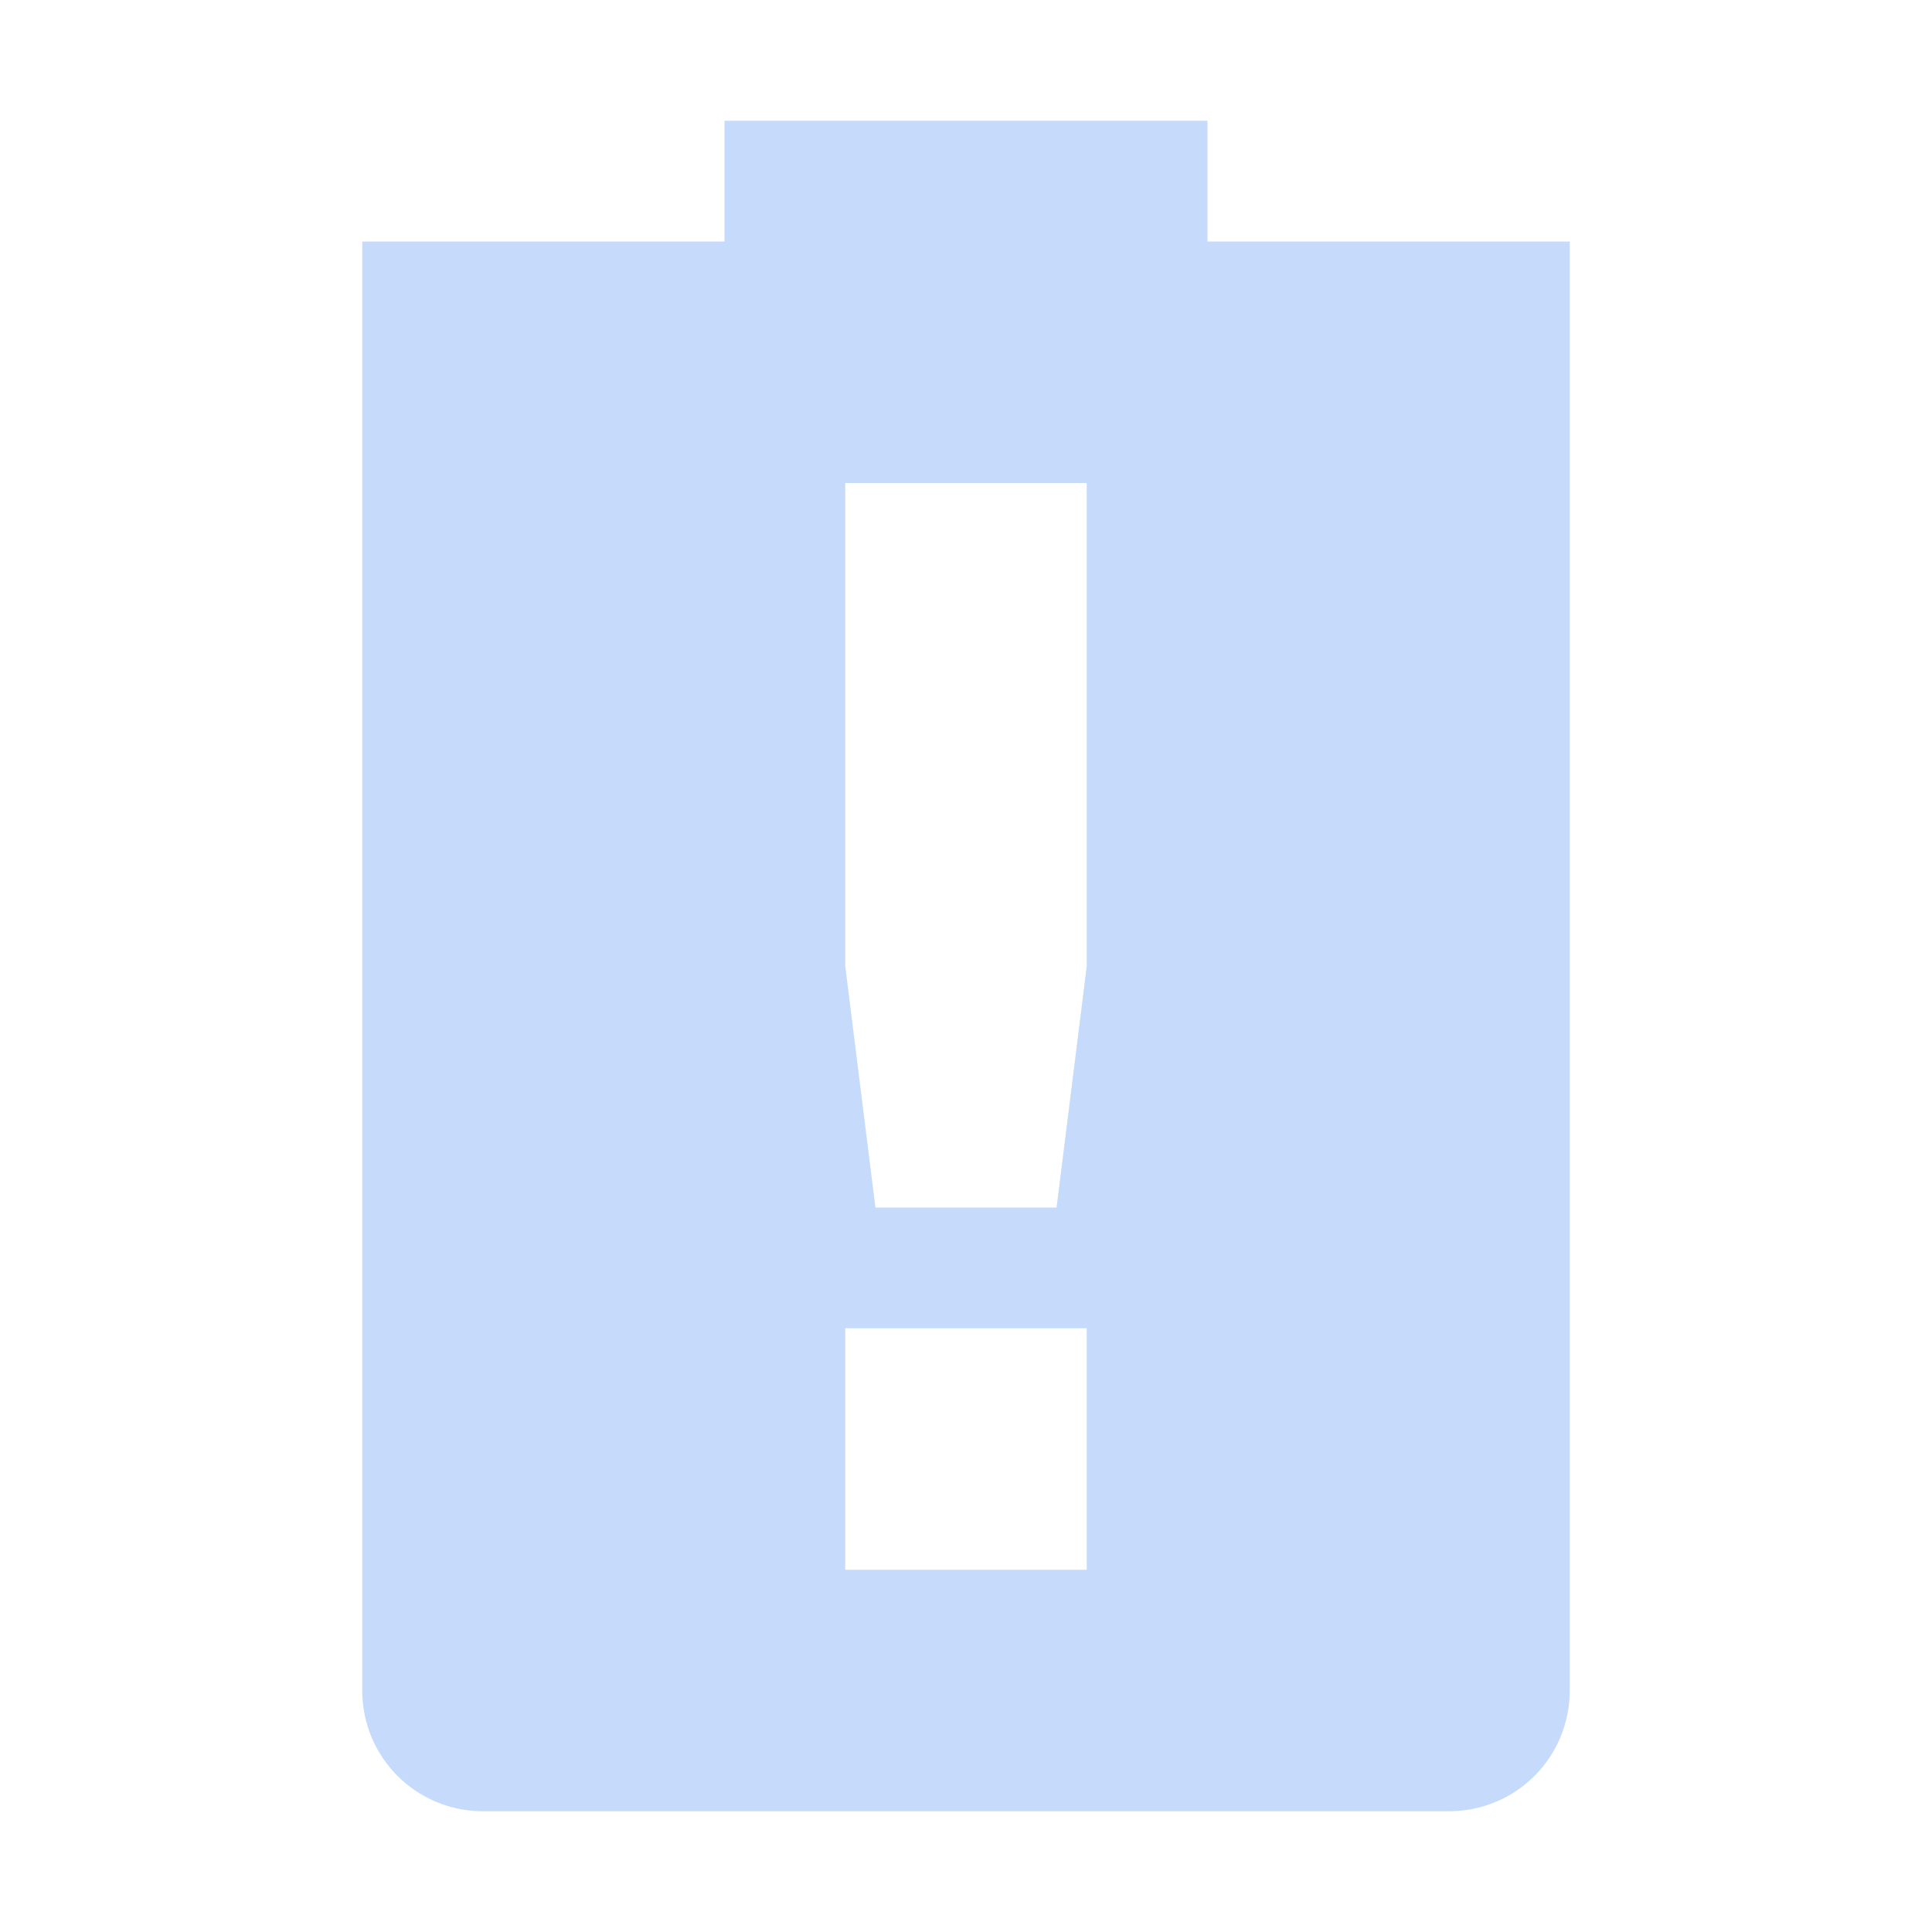 <svg xmlns="http://www.w3.org/2000/svg" width="16" height="16" version="1.1">
 <path style="fill:#4285f4;opacity:0.3" class="warning" d="M 6,1 V 2 H 3 V 14 C 3,14.554 3.446,15 4,15 H 12 C 12.554,15 13,14.554 13,14 V 2 H 10 V 1 Z M 7,4 H 9 V 8 L 8.75,10 H 7.25 L 7,8 Z M 7,11 H 9 V 13 H 7 Z"/>
</svg>
